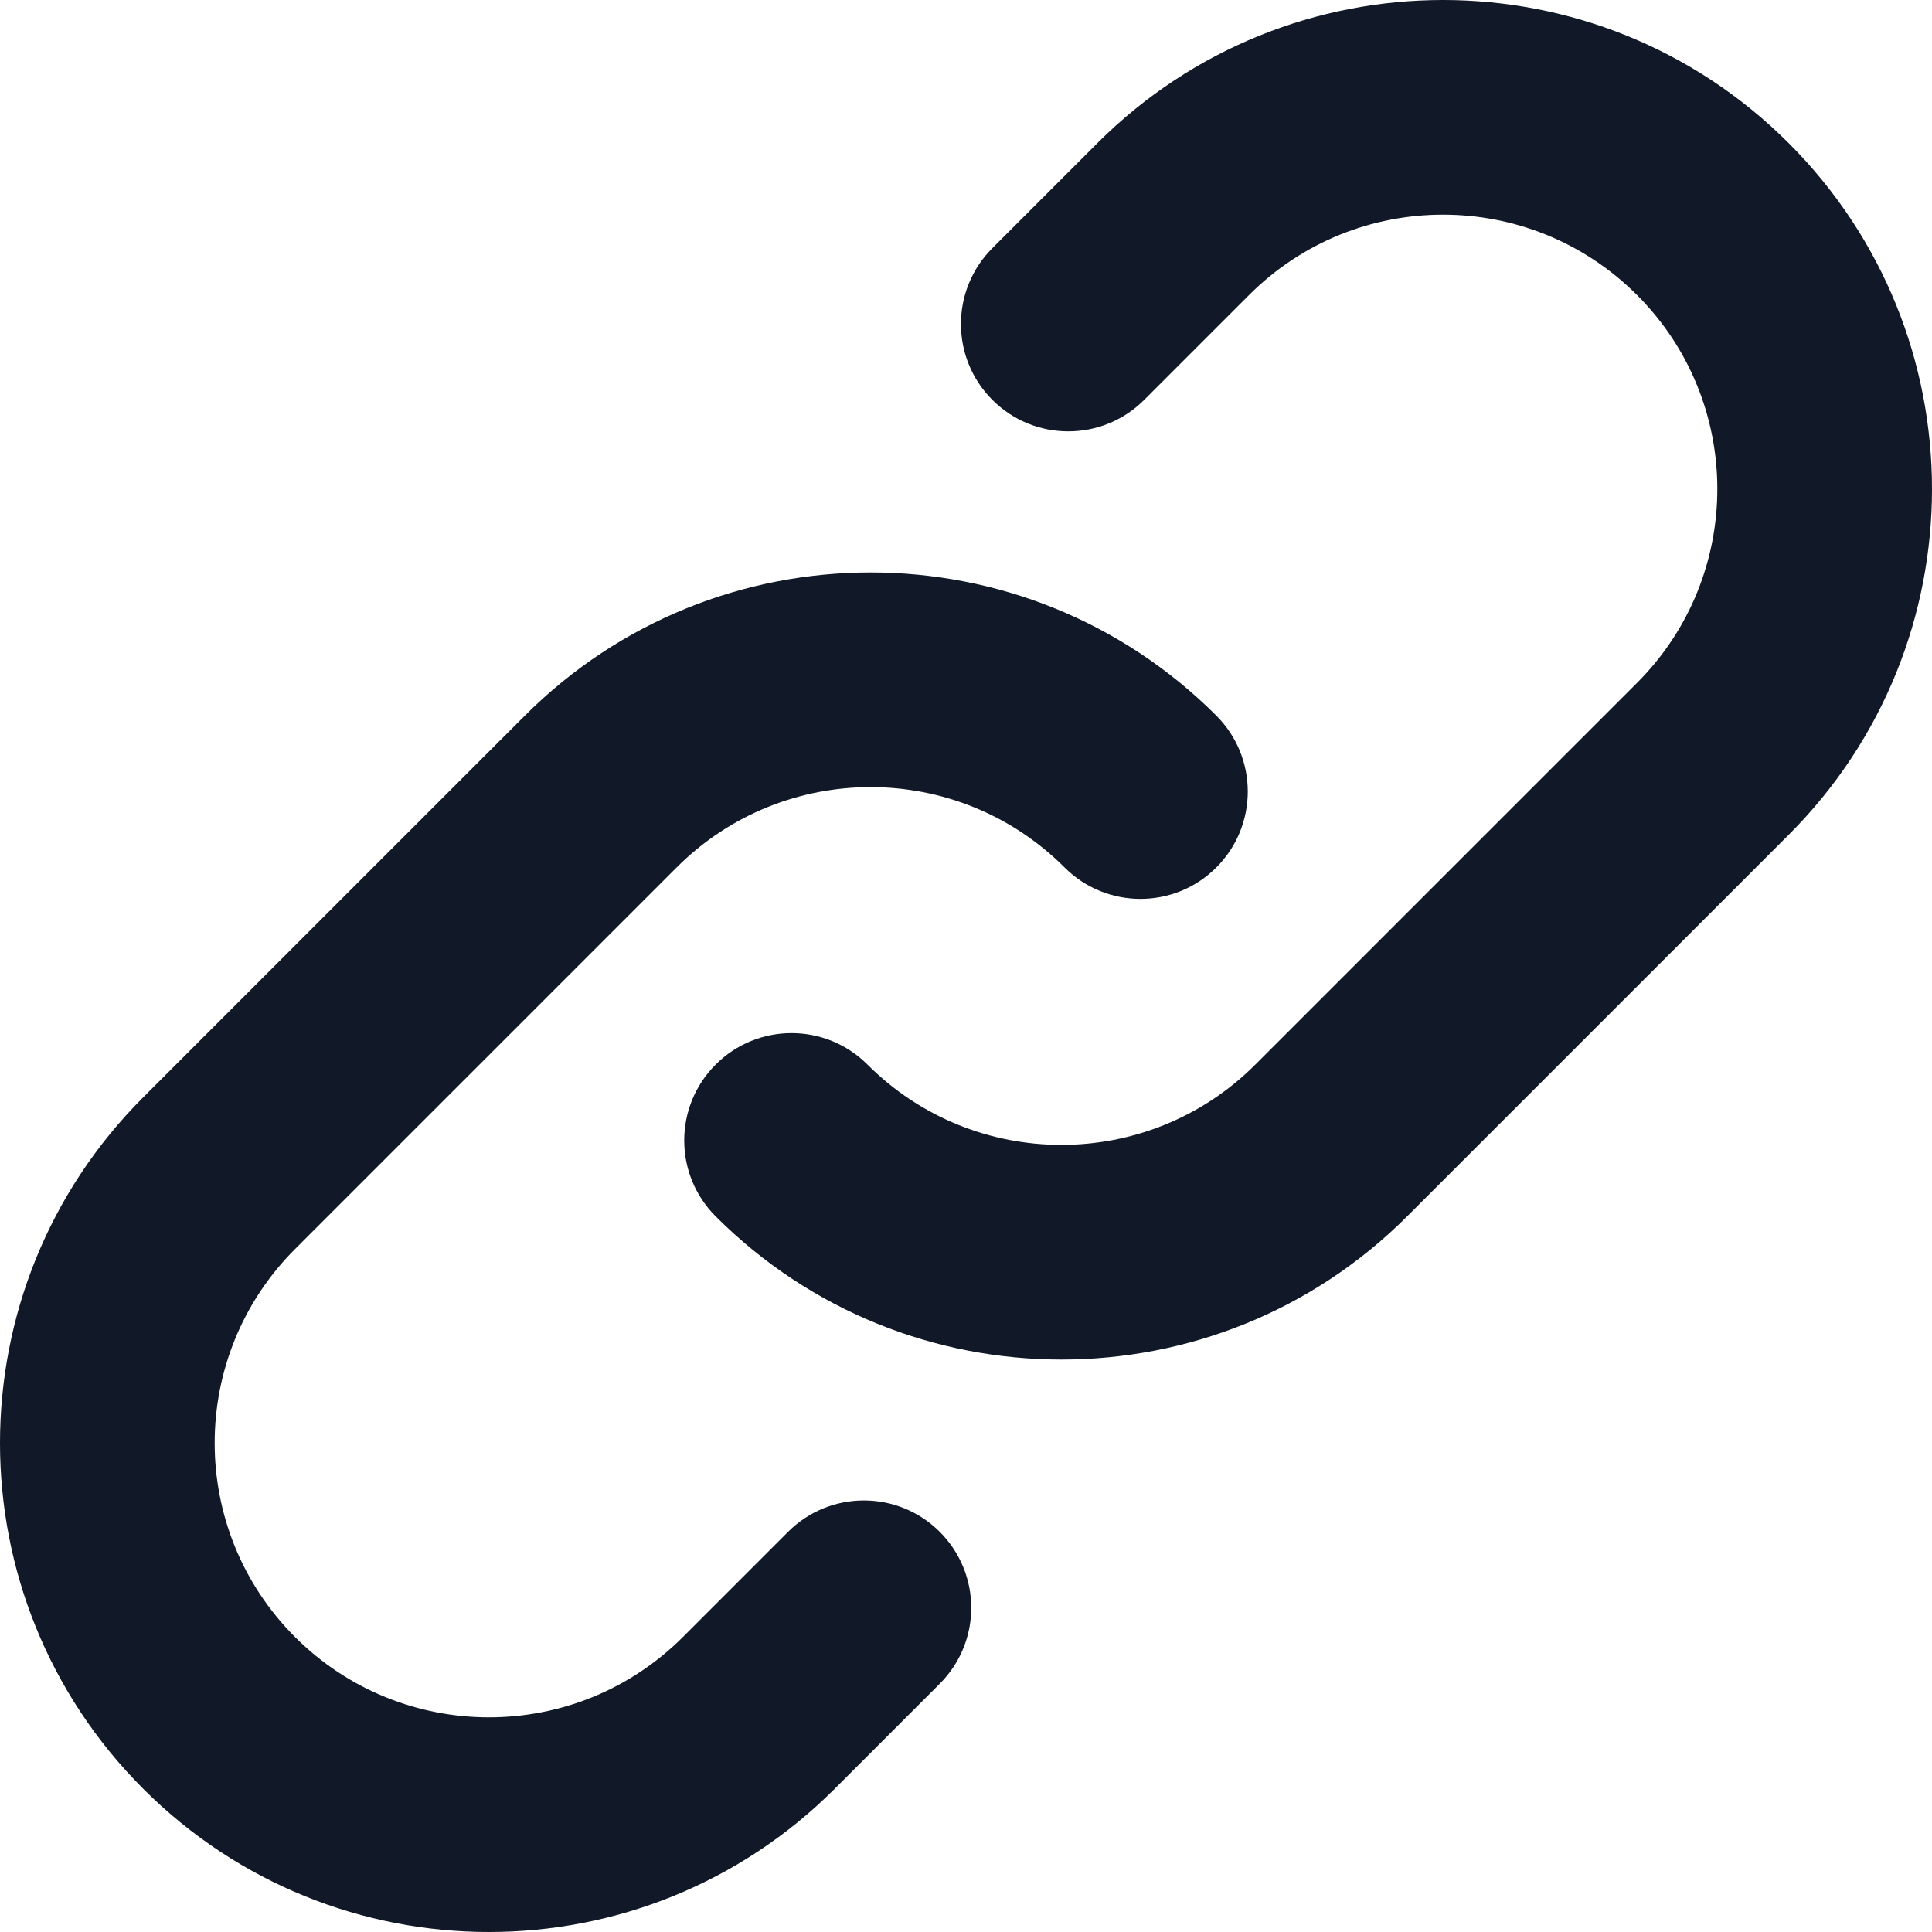 <svg width="1000" height="1000" viewBox="0 0 1000 1000" fill="none" xmlns="http://www.w3.org/2000/svg">
<path d="M567.955 74.127C567.955 74.127 567.955 74.128 567.955 74.128L513.653 128.429C491.957 150.125 491.957 185.3 513.653 206.996C535.348 228.692 570.524 228.692 592.22 206.997L646.522 152.695L646.523 152.694C701.966 97.25 791.862 97.25 847.305 152.694C902.748 208.139 902.748 298.033 847.305 353.478C847.305 353.478 847.305 353.478 847.305 353.478L649.772 551.011C594.329 606.454 504.436 606.454 448.991 551.01C427.295 529.315 392.119 529.315 370.423 551.011C348.728 572.707 348.728 607.883 370.424 629.579C469.26 728.412 629.504 728.413 728.339 629.578L925.873 432.045L925.873 432.045C1024.71 333.209 1024.71 172.964 925.873 74.128C827.039 -24.709 666.79 -24.709 567.955 74.127ZM271.658 370.424L309.487 408.252L271.658 370.424L74.128 567.955C74.128 567.955 74.127 567.955 74.127 567.955C-24.709 666.79 -24.709 827.038 74.128 925.873C172.964 1024.71 333.209 1024.71 432.045 925.873L432.046 925.872L486.444 871.472C508.14 849.776 508.139 814.6 486.443 792.905C464.747 771.209 429.571 771.21 407.876 792.906L353.478 847.305C353.478 847.305 353.478 847.305 353.477 847.306C298.032 902.748 208.139 902.748 152.694 847.305C97.25 791.862 97.25 701.966 152.694 646.523L152.695 646.522L350.225 448.991C405.67 393.546 495.564 393.546 551.011 448.991C572.707 470.687 607.883 470.687 629.579 448.991C651.274 427.294 651.274 392.119 629.578 370.423C530.74 271.588 370.495 271.587 271.658 370.424Z" fill="#111827"/>
</svg>
